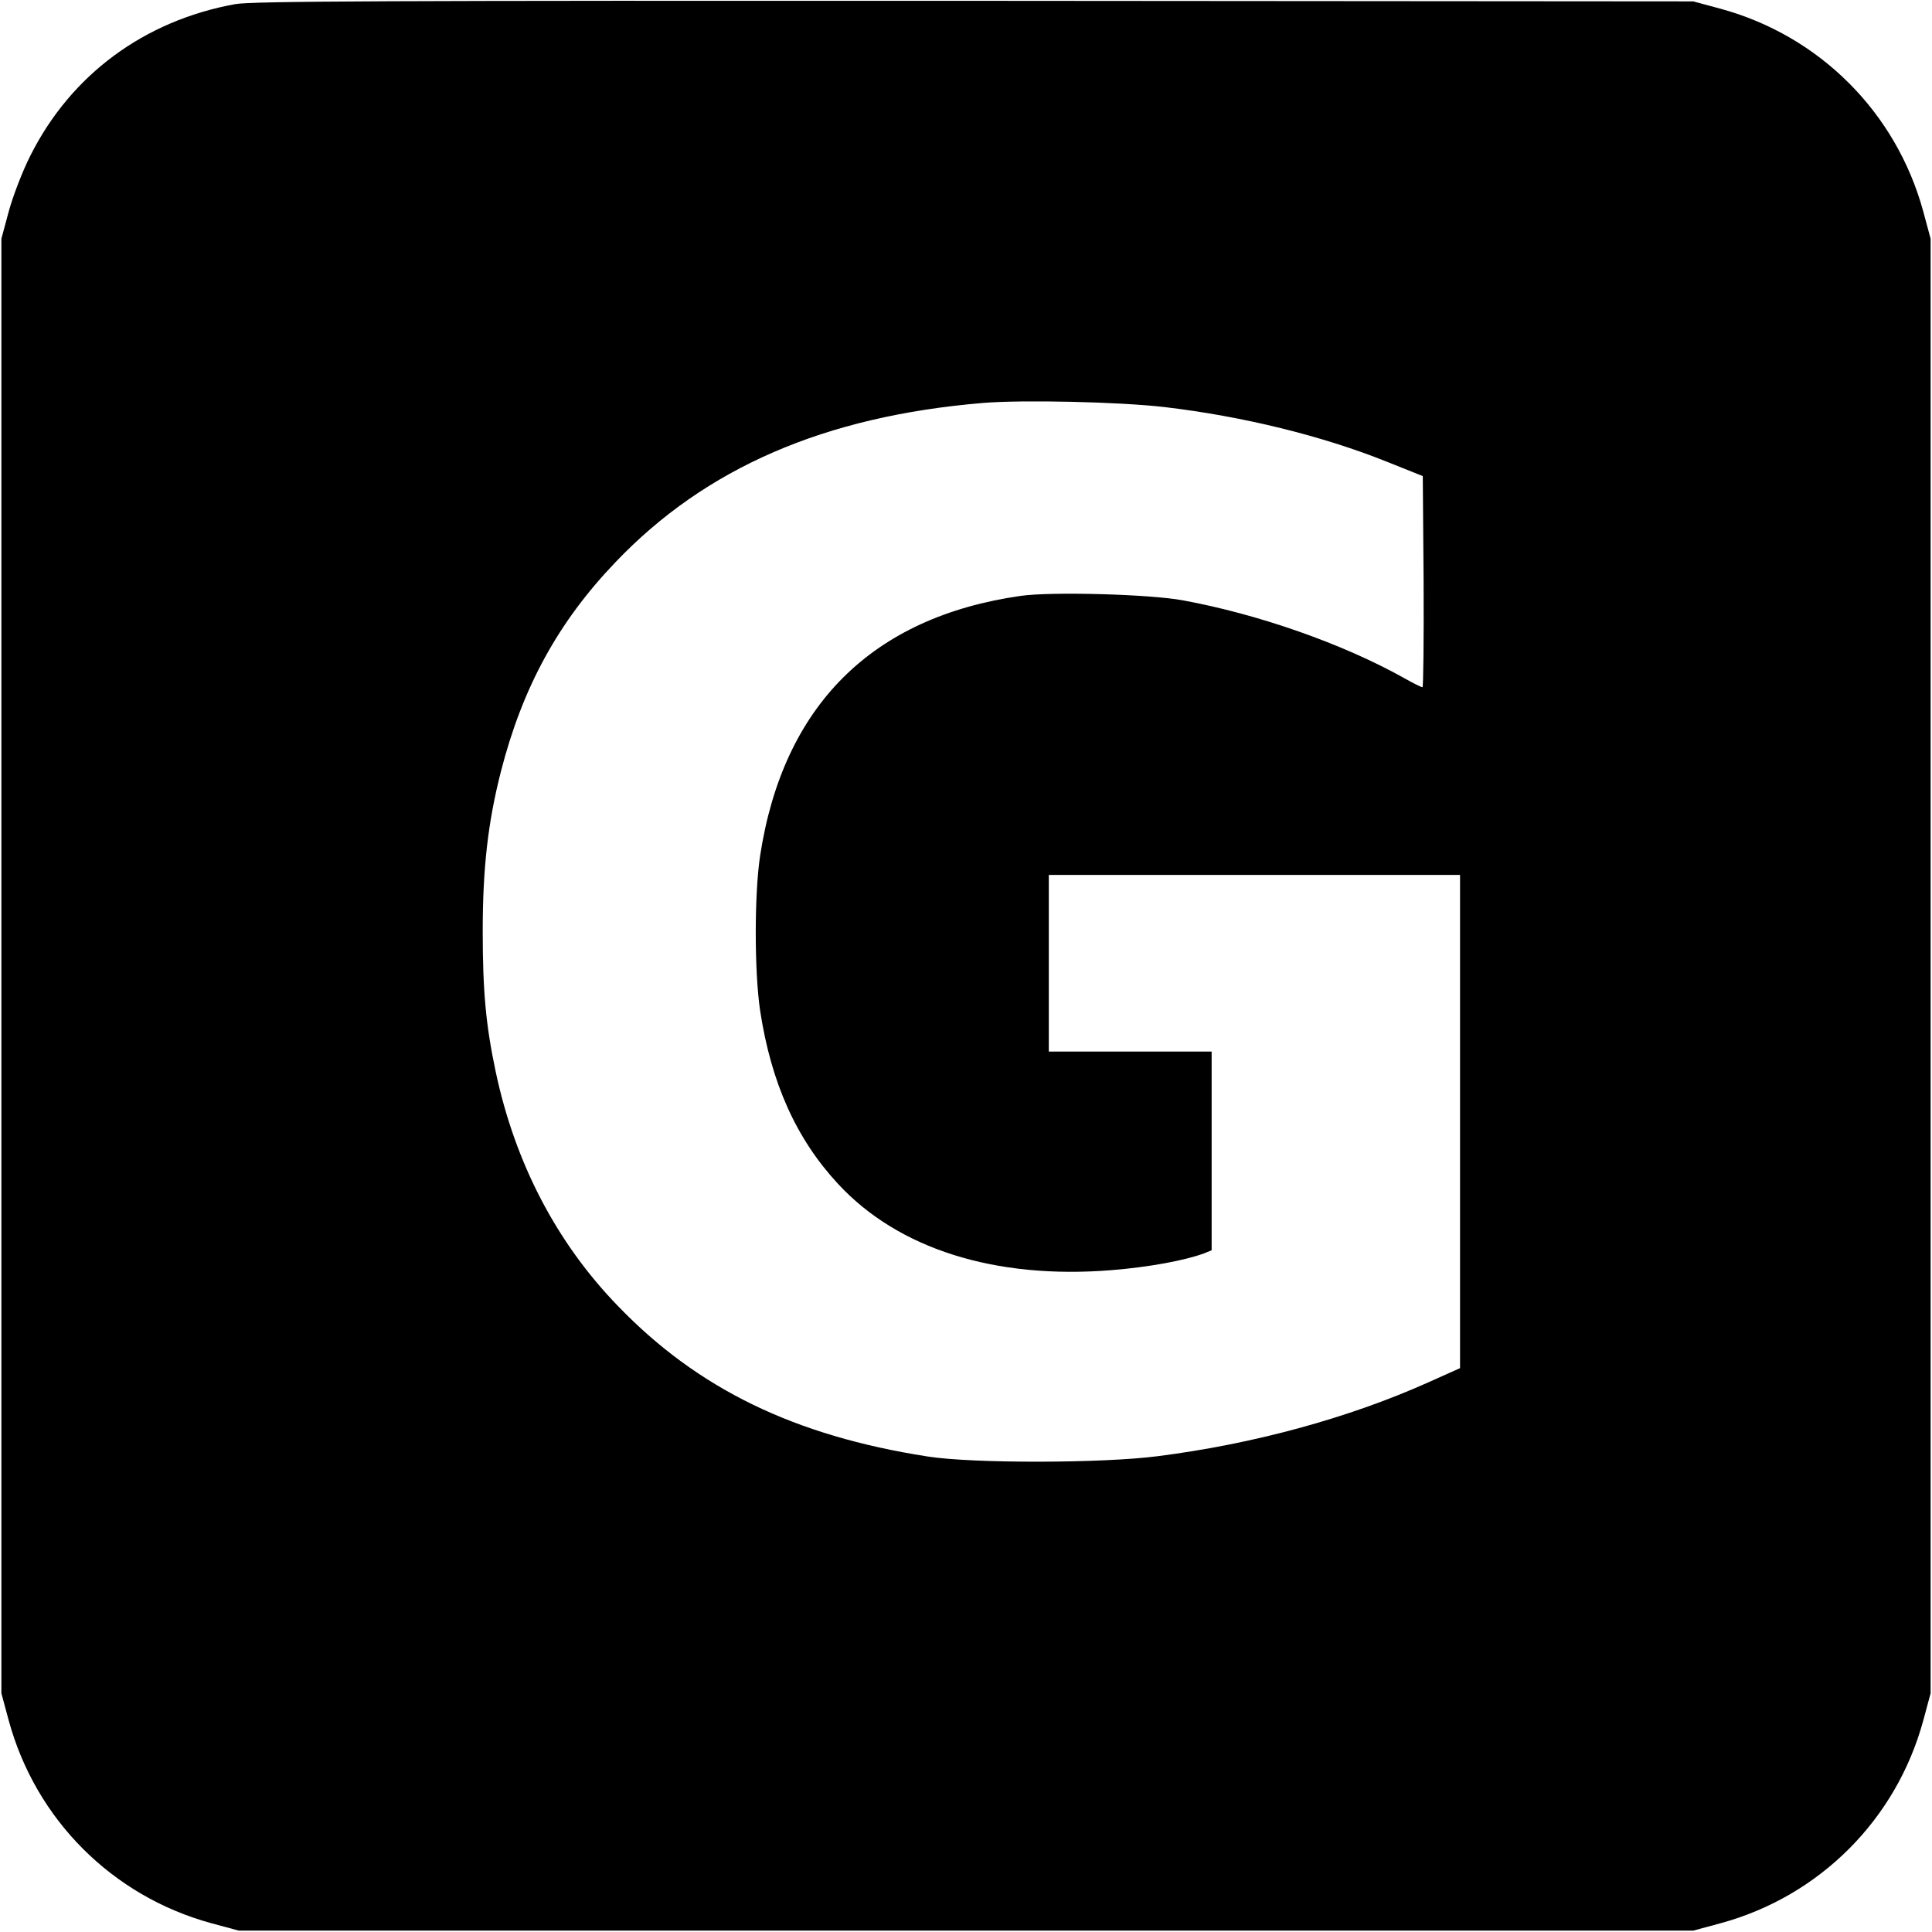 <?xml version="1.0" standalone="no"?>
<!DOCTYPE svg PUBLIC "-//W3C//DTD SVG 20010904//EN"
 "http://www.w3.org/TR/2001/REC-SVG-20010904/DTD/svg10.dtd">
<svg version="1.0" xmlns="http://www.w3.org/2000/svg"
 width="700pt" height="700pt" viewBox="0 0 700 700"
 preserveAspectRatio="xMidYMid meet">
<g transform="translate(0,700) scale(0.1,-0.1)"
fill="#000000" stroke="none">
<path d="M852 6985 c-330 -60 -595 -256 -742 -549 -28 -55 -63 -146 -78 -201
l-27 -100 0 -2635 0 -2635 27 -100 c98 -358 375 -635 733 -733 l100 -27 2635
0 2635 0 100 27 c358 98 635 375 733 733 l27 100 0 2635 0 2635 -27 100 c-98
358 -375 635 -733 733 l-100 27 -2605 2 c-2123 1 -2618 -1 -2678 -12z m3368
-1460 c281 -33 571 -104 805 -198 l130 -52 3 -382 c1 -211 -1 -383 -4 -383 -4
0 -35 15 -68 34 -222 124 -528 231 -801 281 -119 22 -474 32 -587 16 -539 -77
-861 -398 -944 -942 -21 -138 -21 -419 0 -560 40 -263 131 -465 282 -628 218
-236 569 -347 991 -313 136 11 266 35 336 61 l27 11 0 360 0 360 -295 0 -295
0 0 320 0 320 745 0 745 0 0 -894 0 -893 -116 -52 c-288 -129 -633 -223 -979
-267 -199 -26 -671 -27 -835 -1 -482 75 -832 245 -1121 545 -223 230 -373 519
-443 849 -36 170 -47 293 -47 510 0 228 19 394 66 578 78 304 207 541 415 758
326 342 758 529 1331 577 144 12 496 4 659 -15z"/>
</g>
</svg>
